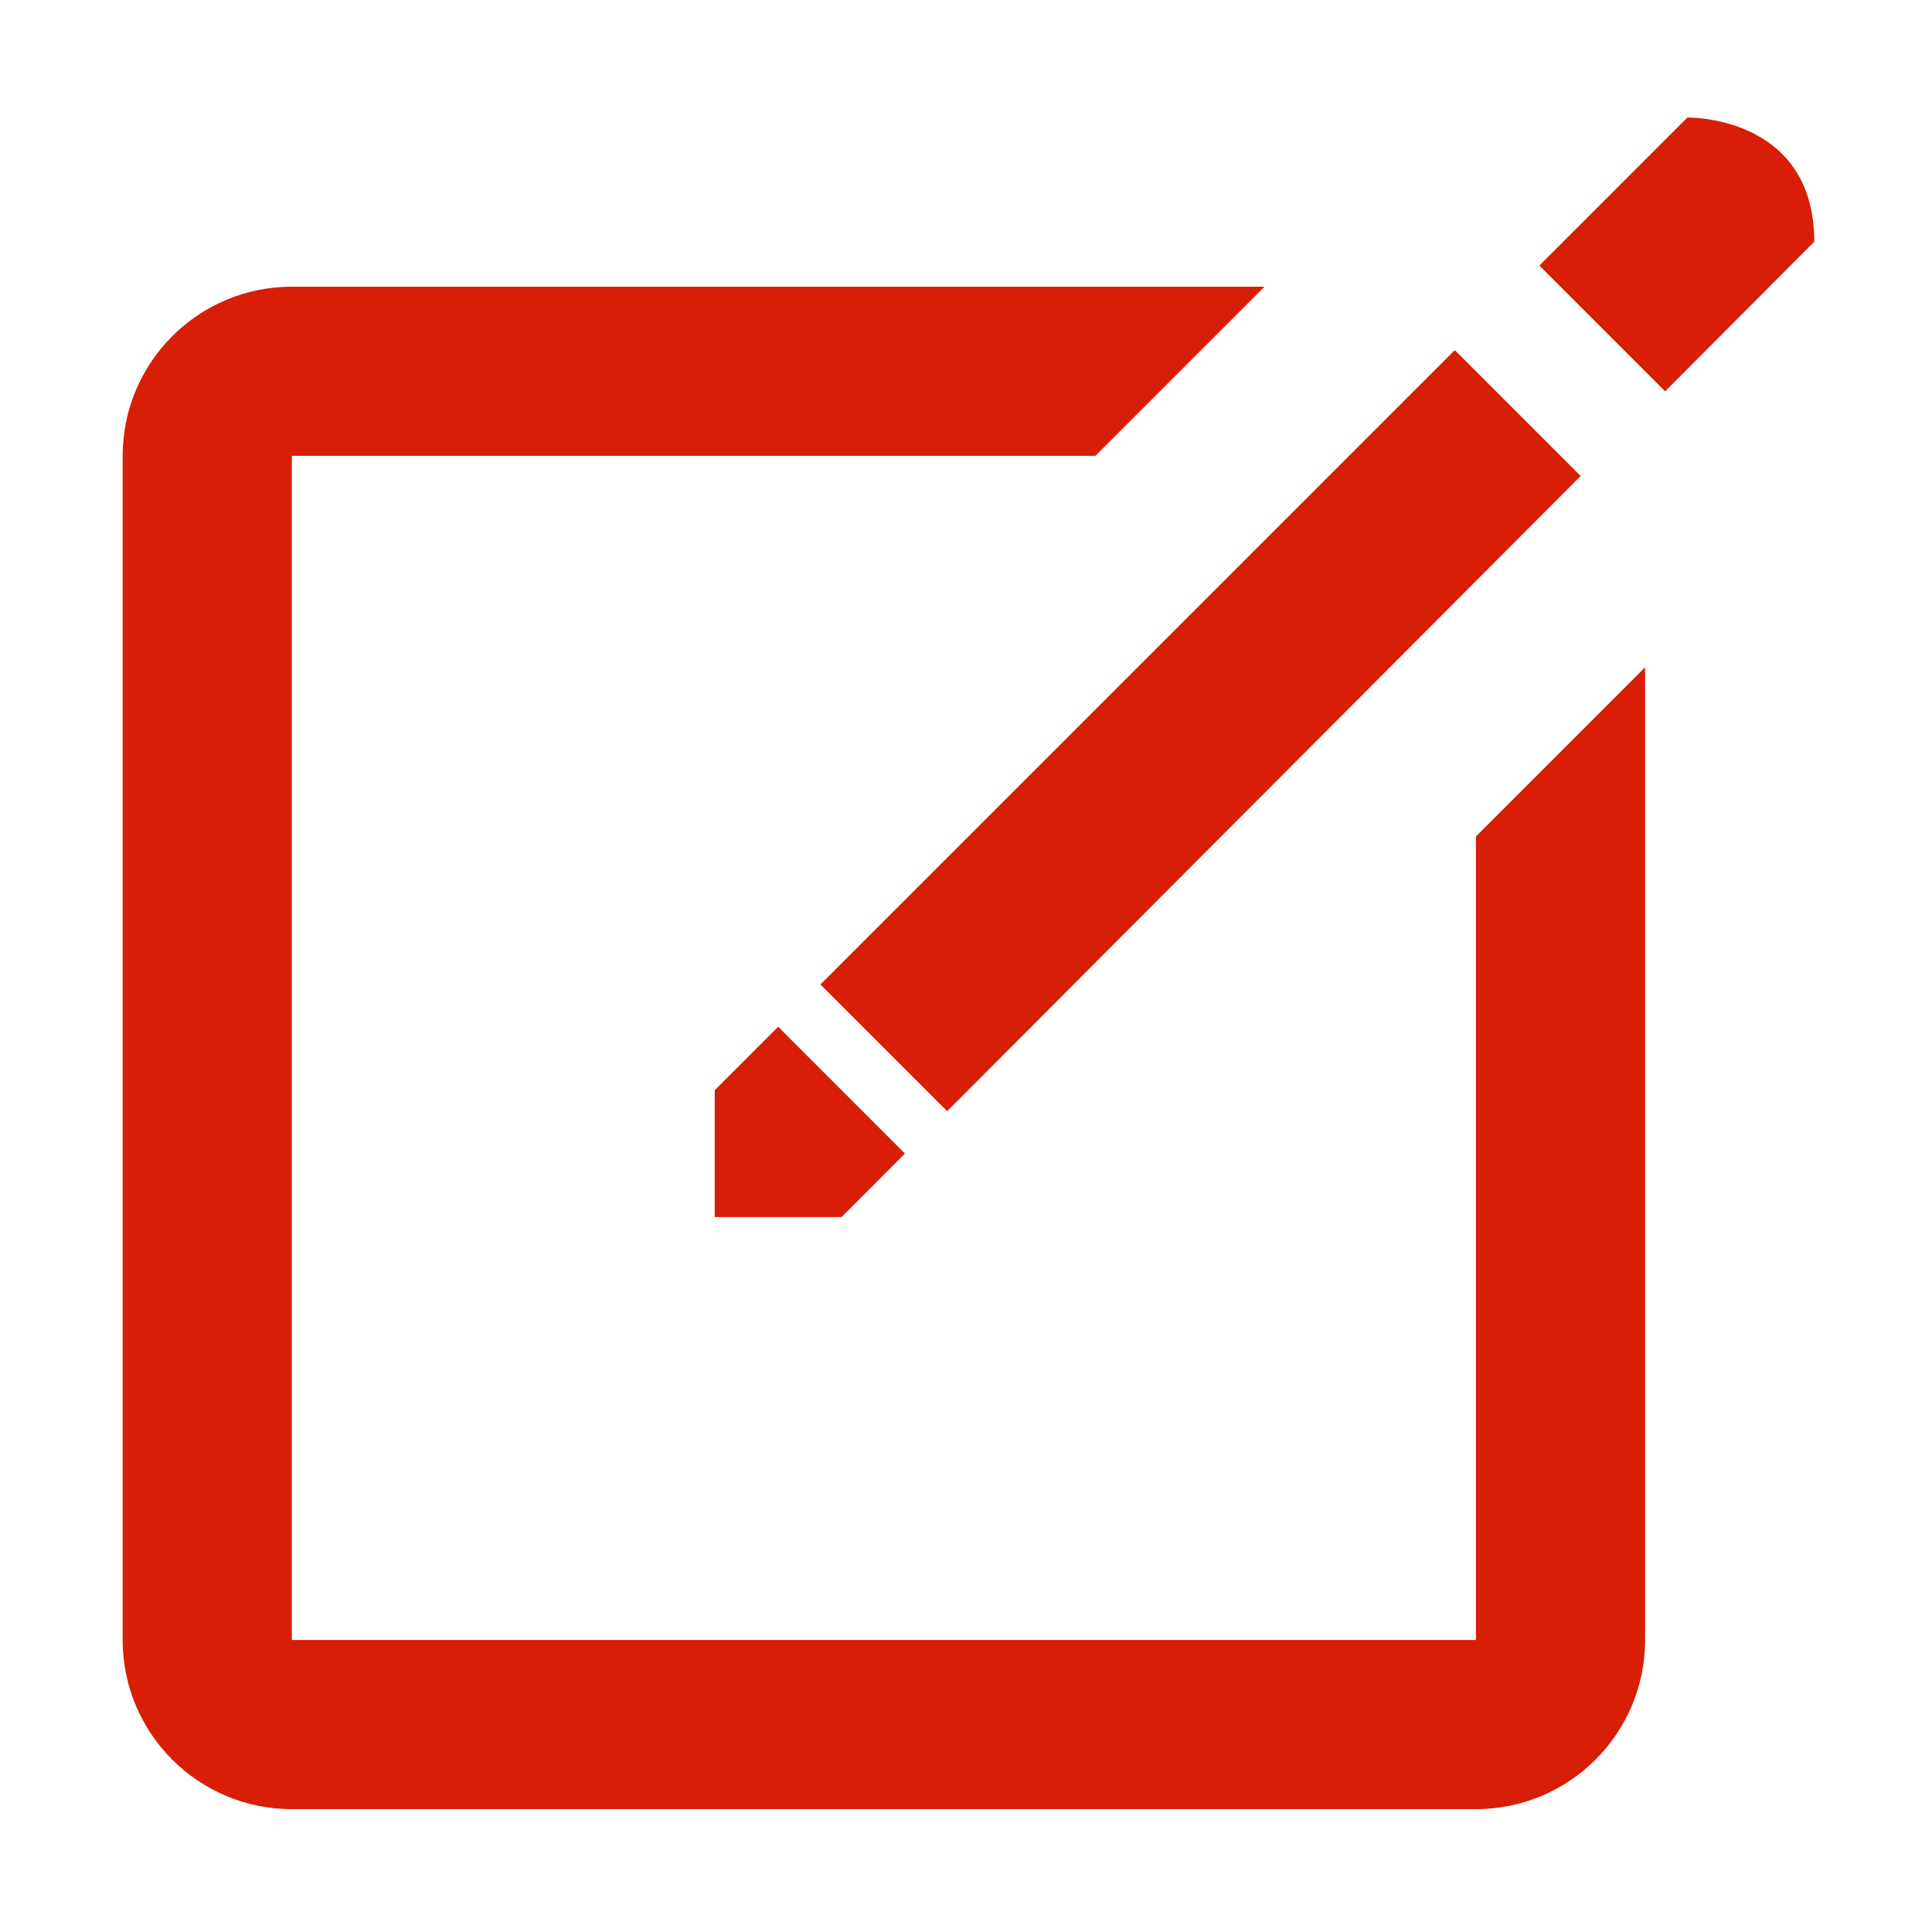 <?xml version="1.0" standalone="no"?><!DOCTYPE svg PUBLIC "-//W3C//DTD SVG 1.1//EN" "http://www.w3.org/Graphics/SVG/1.1/DTD/svg11.dtd"><svg class="icon" width="200px" height="200.00px" viewBox="0 0 1024 1024" version="1.1" xmlns="http://www.w3.org/2000/svg"><path fill="#d81e06" d="M882.553 207.403l-66.652-66.652L894.352 62.3s67.244-1.399 67.244 65.845l-79.043 79.258z m-727.882 34.214v627.609H782.28V443.348l89.658-89.658v515.536c0 49.518-40.14 89.658-89.658 89.658H154.671c-49.518 0-89.658-40.14-89.658-89.658V241.617c0-49.518 40.14-89.658 89.658-89.658h515.536l-89.658 89.658H154.671zM378.817 645.08v-67.244l33.622-33.622 67.199 67.199-33.578 33.667h-67.243z m458.965-392.789L502.021 588.967 434.853 521.8l336.219-336.219 66.71 66.71z" /></svg>
